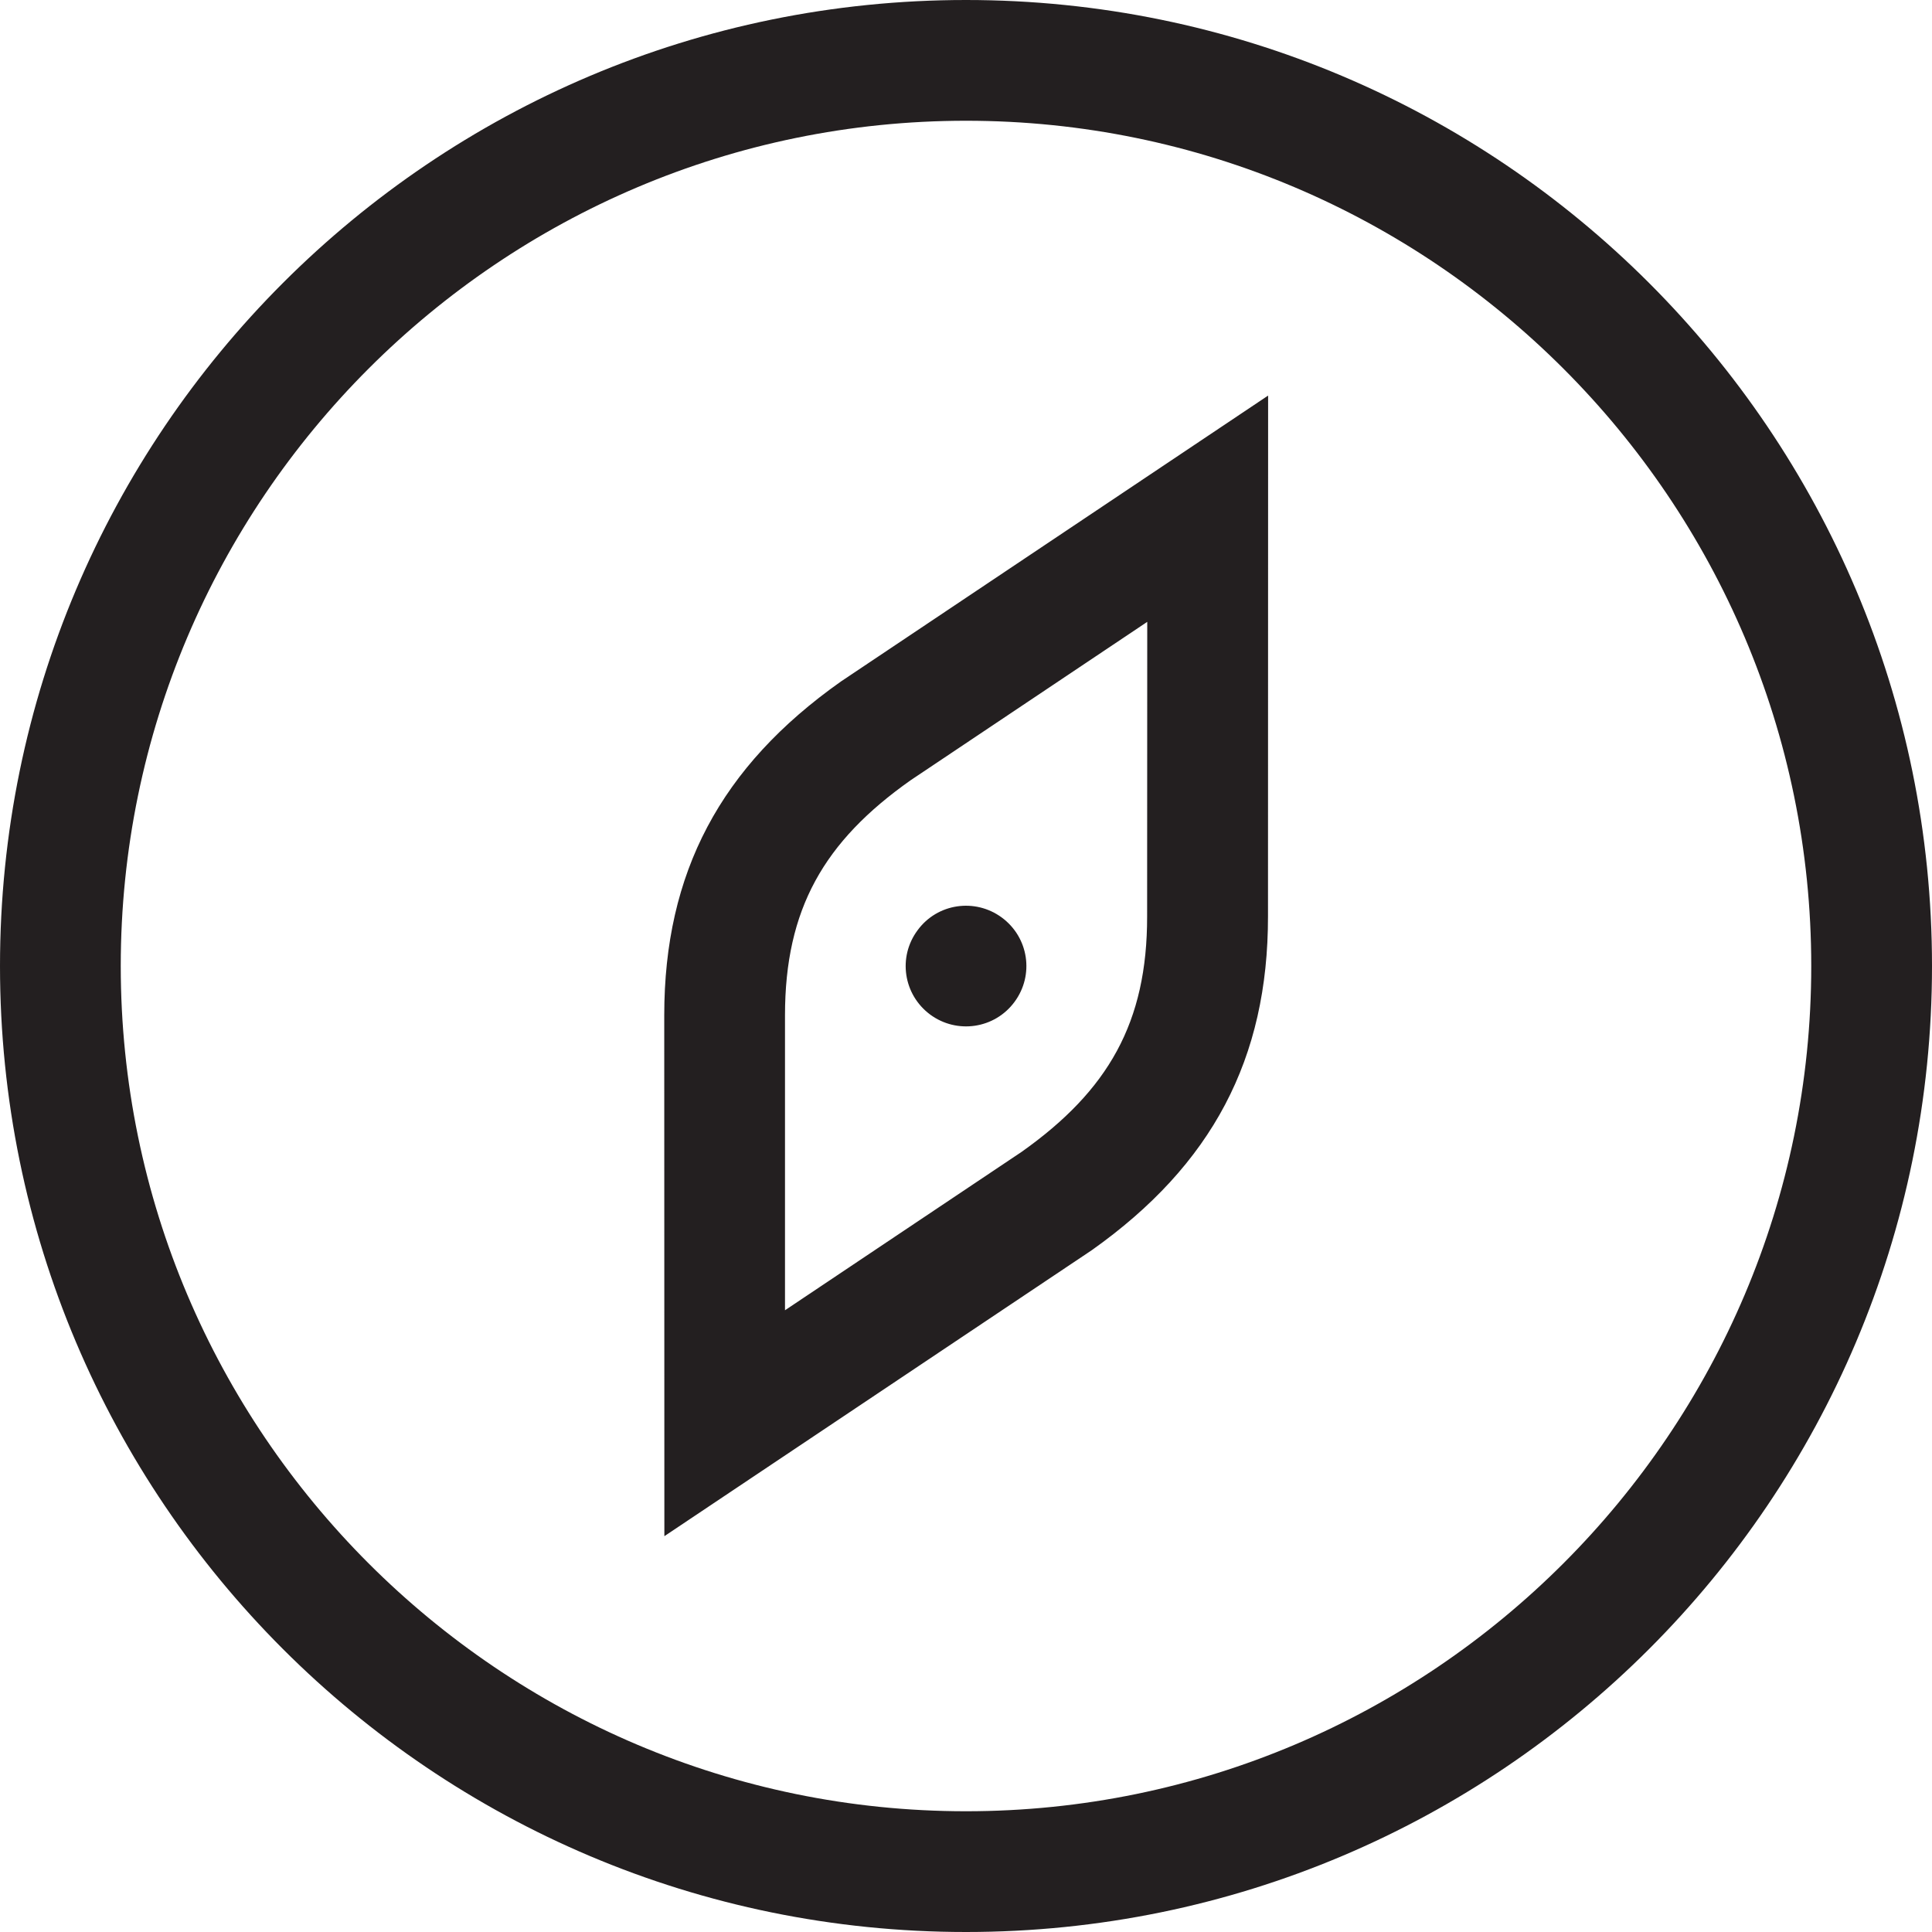 <?xml version="1.0" encoding="utf-8"?>
<!-- Generator: Adobe Illustrator 16.0.0, SVG Export Plug-In . SVG Version: 6.00 Build 0)  -->
<!DOCTYPE svg PUBLIC "-//W3C//DTD SVG 1.1//EN" "http://www.w3.org/Graphics/SVG/1.1/DTD/svg11.dtd">
<svg version="1.1" id="Layer" xmlns="http://www.w3.org/2000/svg" xmlns:xlink="http://www.w3.org/1999/xlink" x="0px" y="0px"
	 width="16px" height="16px" viewBox="0 0 16 16" enable-background="new 0 0 16 16" xml:space="preserve">
<path fill="#231F20" d="M8,0C3.582,0,0,3.582,0,8s3.582,8,8,8s8-3.582,8-8S12.418,0,8,0z M8,15c-3.86,0-7-3.141-7-7s3.14-7,7-7
	s7,3.141,7,7S11.86,15,8,15z M8.297,7.599C8.52,7.764,8.566,8.075,8.402,8.297C8.238,8.52,7.925,8.566,7.703,8.402
	C7.481,8.237,7.434,7.926,7.599,7.704C7.762,7.481,8.075,7.435,8.297,7.599z M6.964,5.644C5.966,6.349,5.501,7.227,5.501,8.408
	l0.001,4.314l3.539-2.368c0.998-0.707,1.461-1.587,1.46-2.766l0.001-4.312L6.964,5.644z M9.5,7.589
	c0.001,0.878-0.321,1.441-1.039,1.95l-1.96,1.312l0-2.442c0-0.881,0.323-1.441,1.04-1.947l1.96-1.312L9.5,7.589z"/>
</svg>
